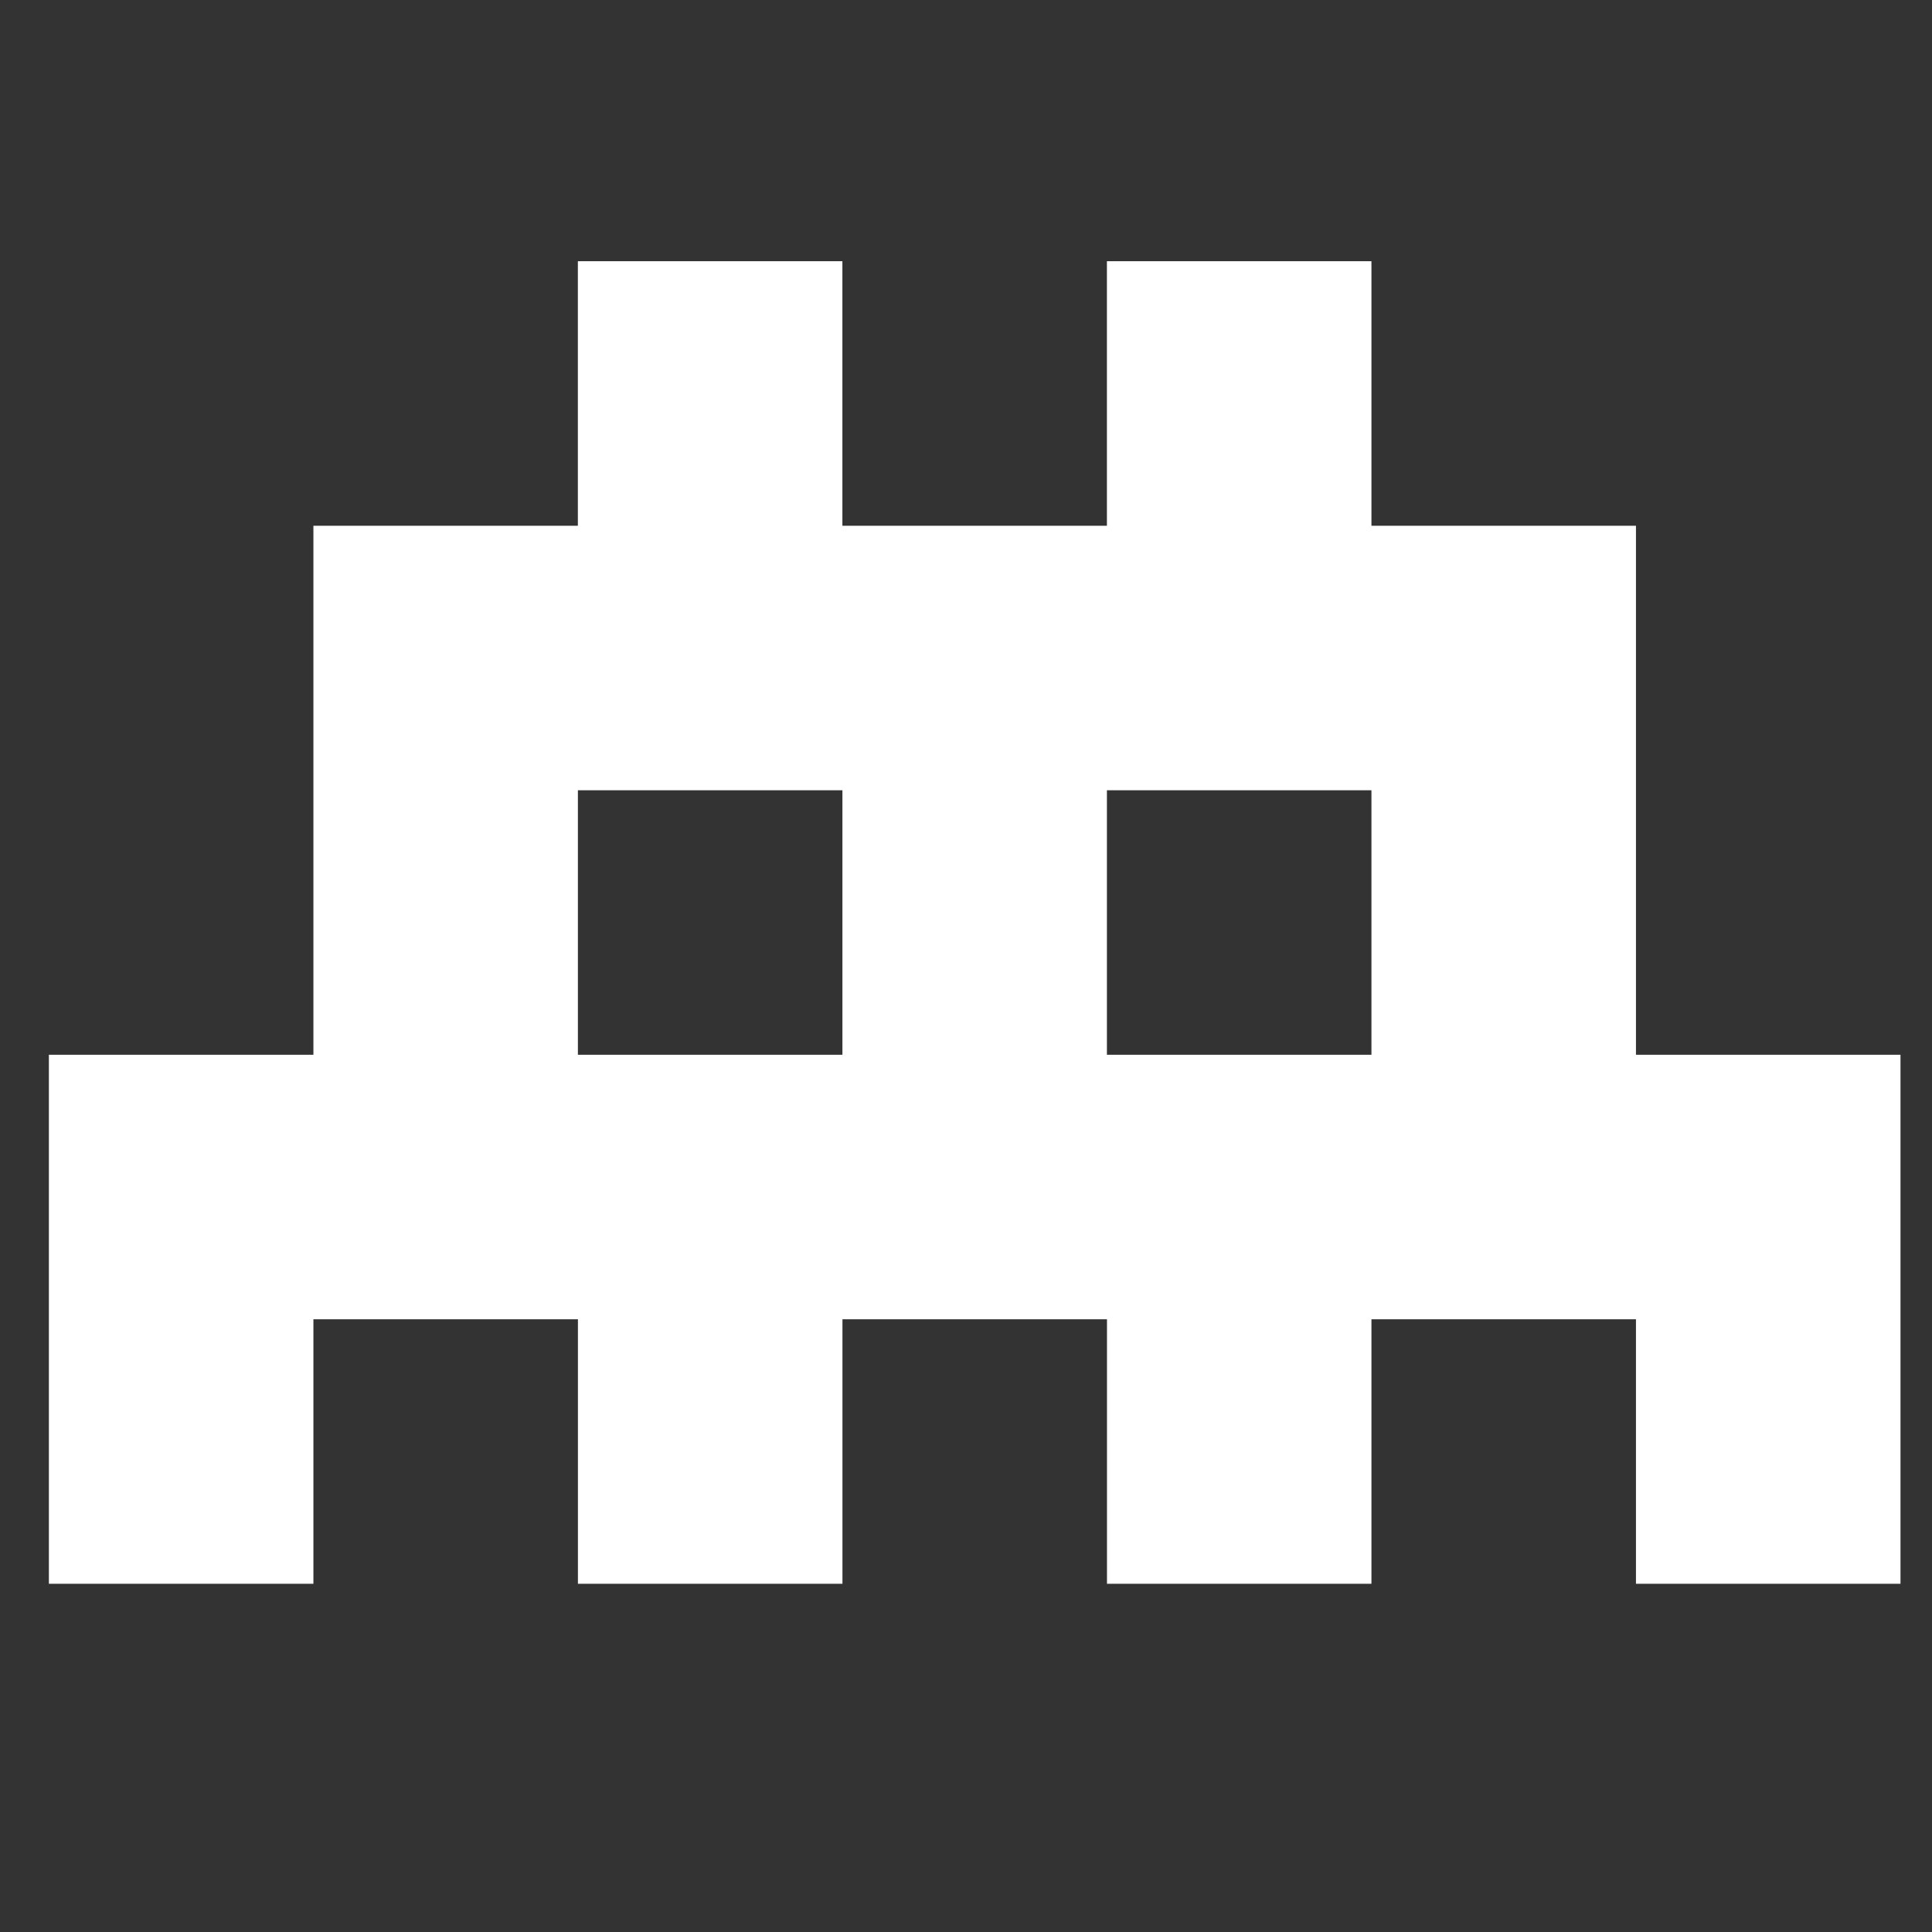 <?xml version="1.0" encoding="utf-8"?>
<!-- Generator: Adobe Illustrator 13.0.0, SVG Export Plug-In . SVG Version: 6.00 Build 14948)  -->
<!DOCTYPE svg PUBLIC "-//W3C//DTD SVG 1.1//EN" "http://www.w3.org/Graphics/SVG/1.1/DTD/svg11.dtd">
<svg version="1.1" id="Calque_1" xmlns="http://www.w3.org/2000/svg" xmlns:xlink="http://www.w3.org/1999/xlink" x="0px" y="0px"
	 width="59.167px" height="59.167px" viewBox="0 0 59.167 59.167" enable-background="new 0 0 59.167 59.167" xml:space="preserve">
<rect x="0" y="0" width="59.167" height="59.167" fill="#333333" stroke="none"/>
<g id="Captions">
</g>
<g id="Your_Icon">
	<path fill="#FFFFFF" d="M1.497,48.503h8.101v-8.101h8.101v8.101H25.8v-8.101h8.101v8.101H42v-8.101h8.101v8.101h8.101V32.302
		h-8.101V16.101H42V8h-8.101v8.101h-8.101V8h-8.101v8.101H9.598v16.201H1.497V48.503z M17.698,32.302v-8.101h8.101v8.101H17.698z
		 M33.899,32.302v-8.101H42v8.101H33.899z"/>
</g>
</svg>
